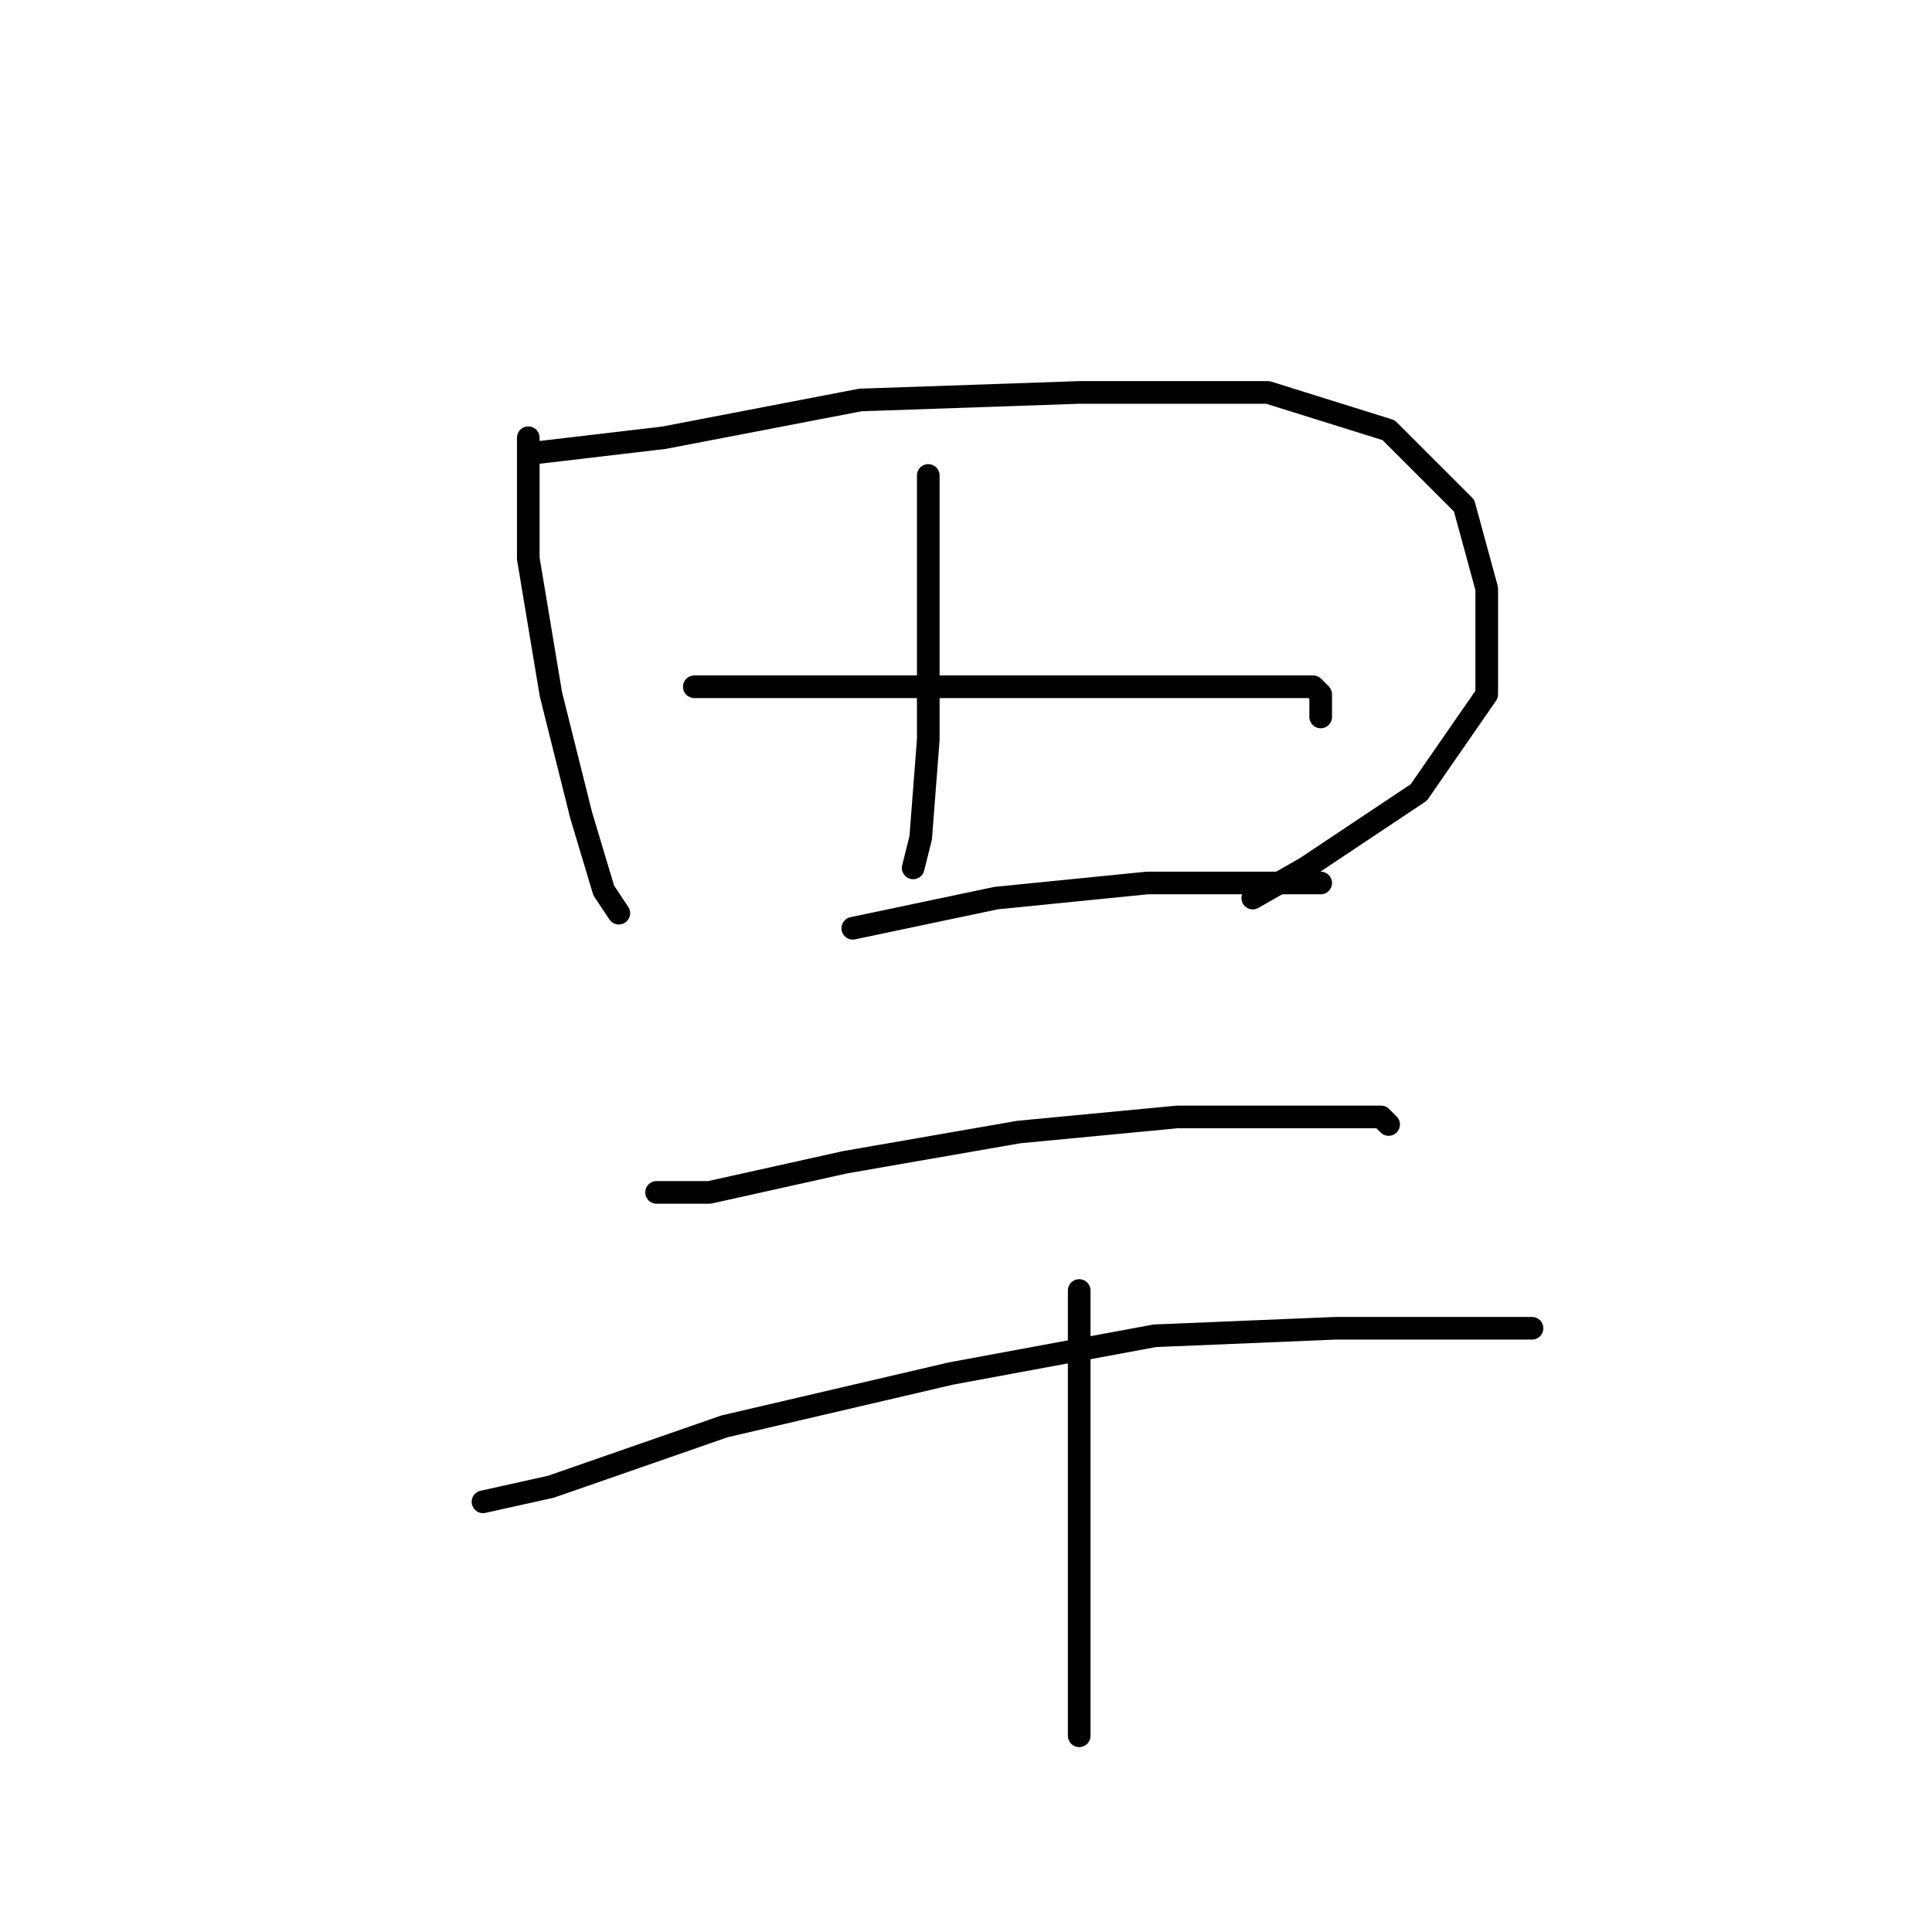 <?xml version="1.0" standalone="no"?>
    <svg width="256" height="256" xmlns="http://www.w3.org/2000/svg" version="1.1">
    <polyline stroke="black" stroke-width="3" stroke-linecap="round" fill="transparent" stroke-linejoin="round" points="70 58 70 74 73 92 77 108 80 118 82 121 82 121 " />
        <polyline stroke="black" stroke-width="3" stroke-linecap="round" fill="transparent" stroke-linejoin="round" points="71 60 88 58 114 53 143 52 168 52 184 57 194 67 197 78 197 92 188 105 173 115 166 119 166 119 " />
        <polyline stroke="black" stroke-width="3" stroke-linecap="round" fill="transparent" stroke-linejoin="round" points="123 63 123 70 123 84 123 98 122 111 121 115 121 115 " />
        <polyline stroke="black" stroke-width="3" stroke-linecap="round" fill="transparent" stroke-linejoin="round" points="92 91 110 91 131 91 151 91 166 91 174 91 175 92 175 95 175 95 " />
        <polyline stroke="black" stroke-width="3" stroke-linecap="round" fill="transparent" stroke-linejoin="round" points="113 123 132 119 152 117 167 117 174 117 175 117 175 117 " />
        <polyline stroke="black" stroke-width="3" stroke-linecap="round" fill="transparent" stroke-linejoin="round" points="87 158 94 158 112 154 135 150 156 148 174 148 183 148 184 149 184 149 " />
        <polyline stroke="black" stroke-width="3" stroke-linecap="round" fill="transparent" stroke-linejoin="round" points="64 199 73 197 96 189 126 182 153 177 177 176 194 176 202 176 203 176 203 176 " />
        <polyline stroke="black" stroke-width="3" stroke-linecap="round" fill="transparent" stroke-linejoin="round" points="143 171 143 194 143 221 143 230 143 230 " />
        </svg>
